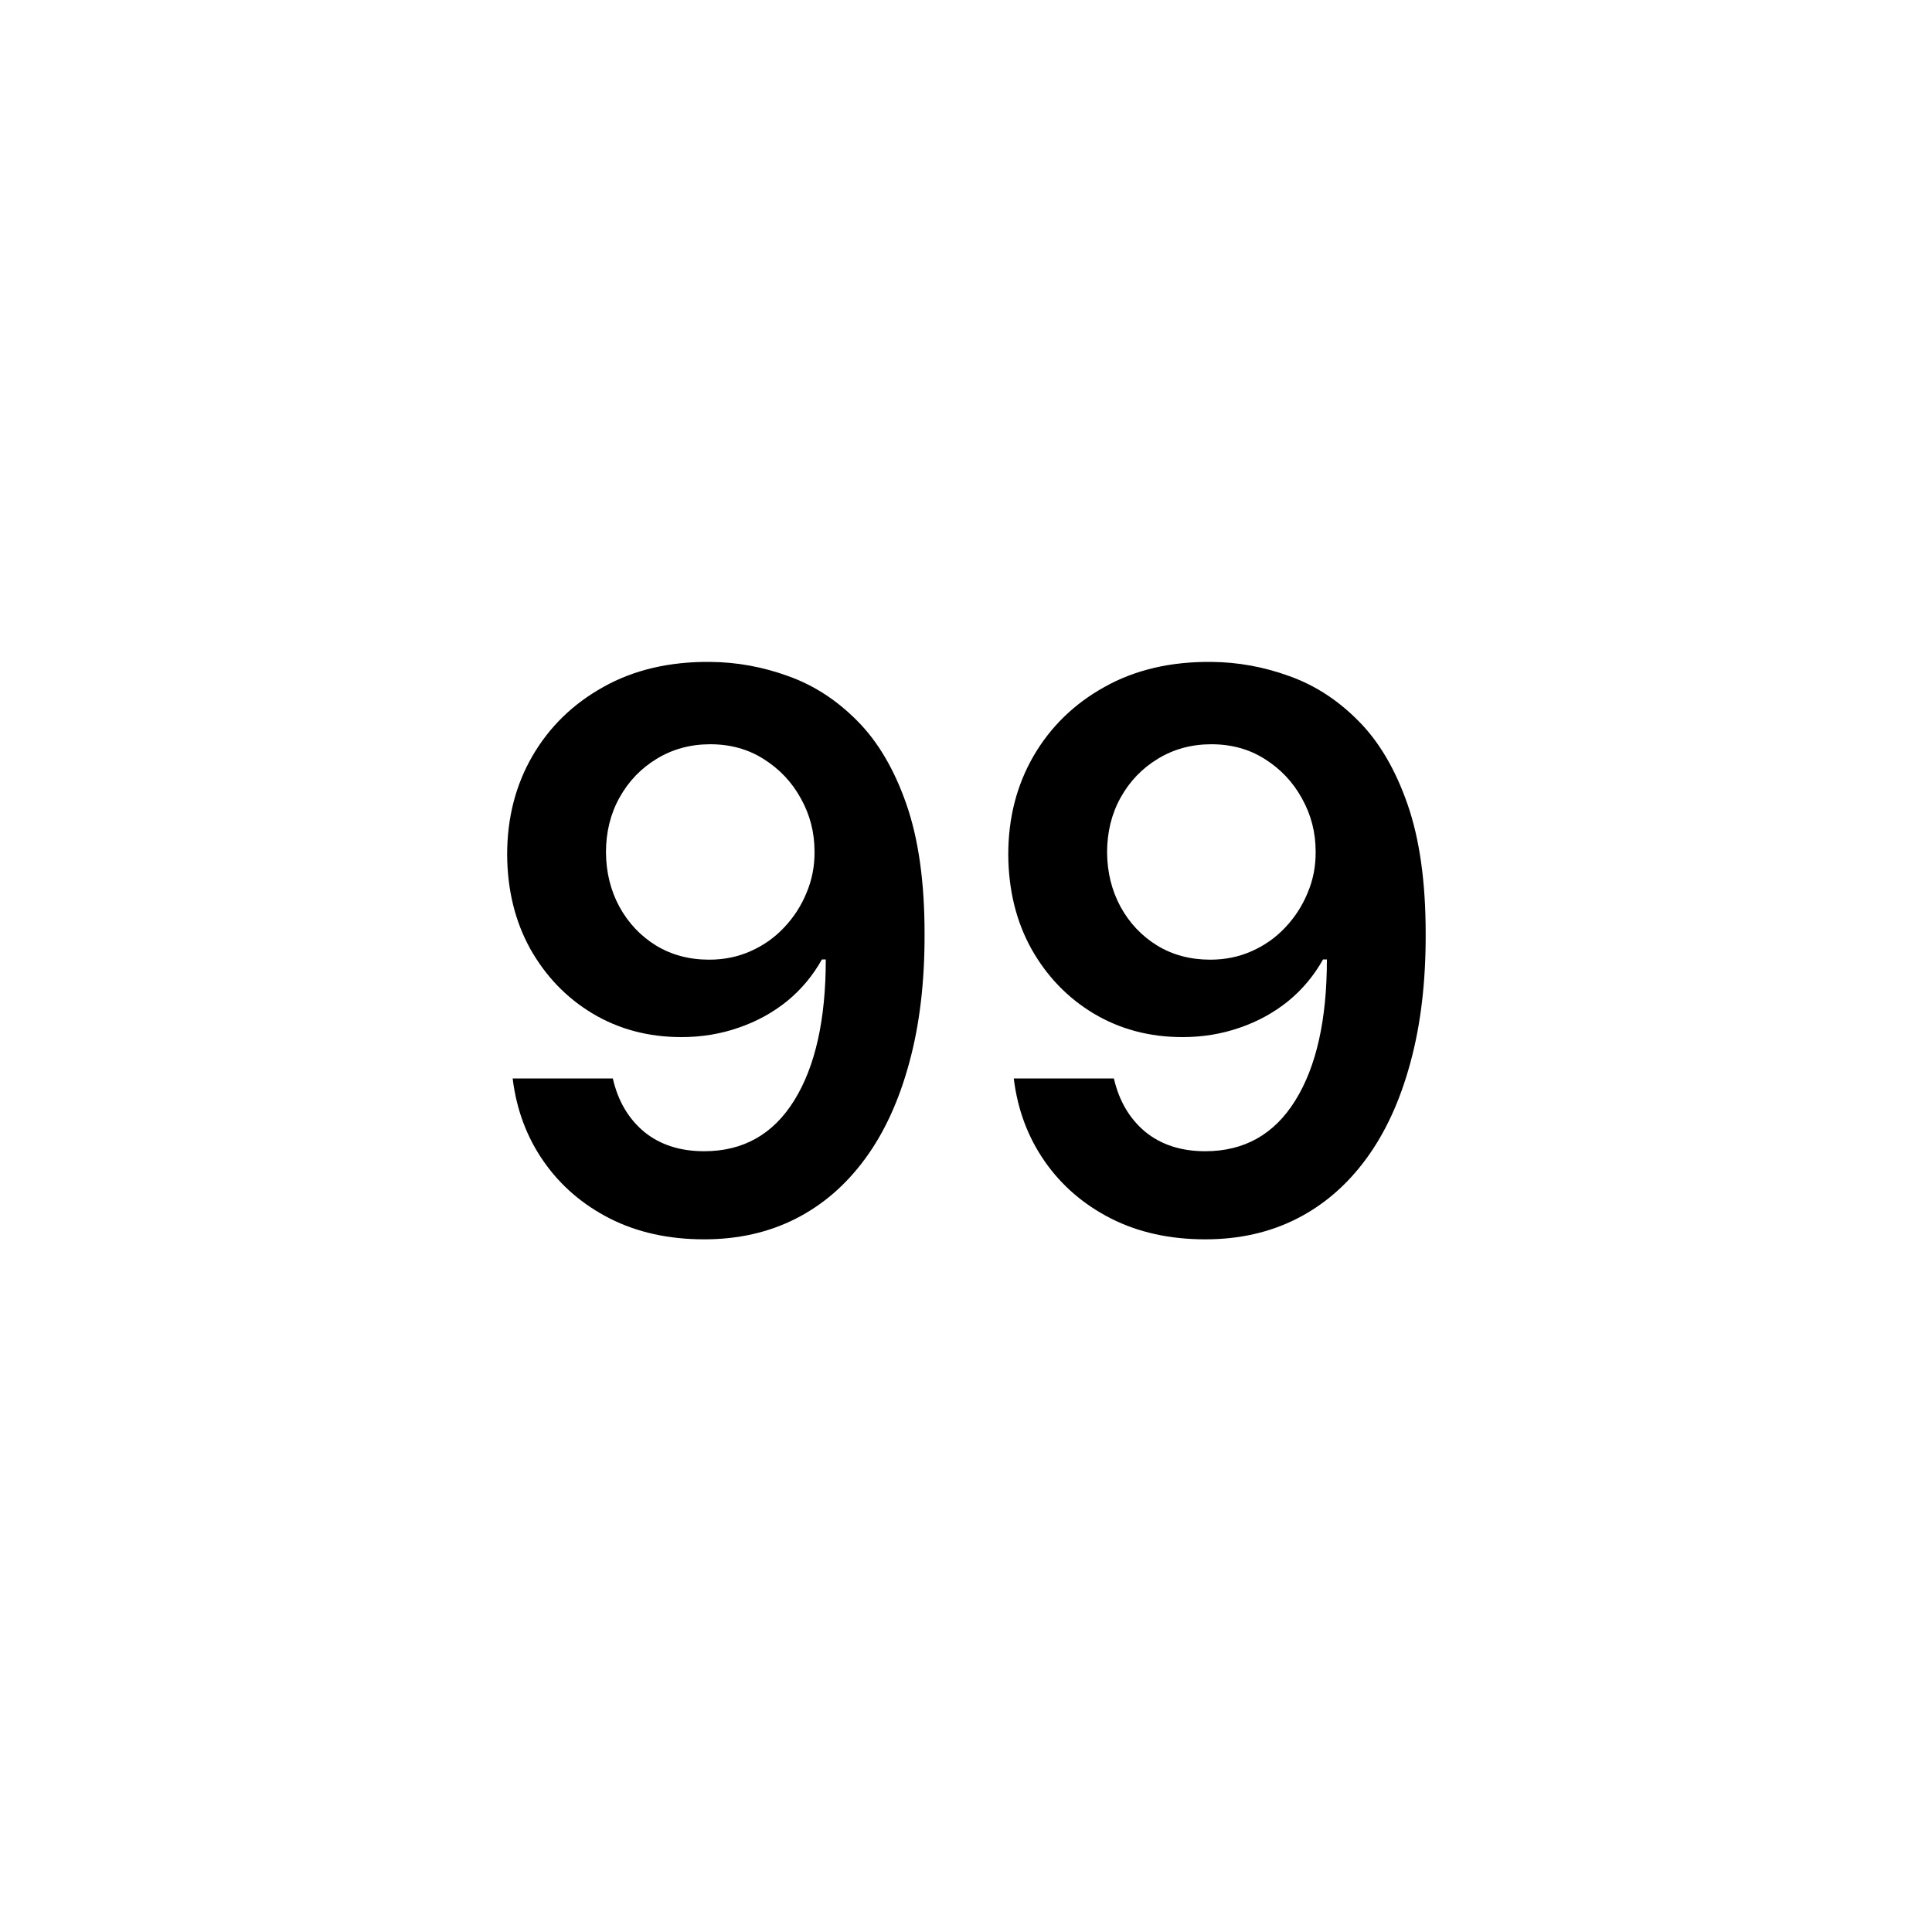 <svg width="40" height="40" viewBox="0 0 40 40" fill="none" xmlns="http://www.w3.org/2000/svg">
<path d="M14.699 13.704C15.256 13.708 15.797 13.807 16.324 14C16.854 14.189 17.331 14.5 17.756 14.932C18.18 15.36 18.517 15.934 18.767 16.653C19.017 17.373 19.142 18.263 19.142 19.324C19.146 20.324 19.04 21.218 18.824 22.006C18.612 22.79 18.307 23.453 17.909 23.994C17.511 24.536 17.032 24.949 16.472 25.233C15.911 25.517 15.28 25.659 14.579 25.659C13.845 25.659 13.193 25.515 12.625 25.227C12.061 24.939 11.604 24.546 11.256 24.046C10.907 23.546 10.693 22.974 10.614 22.329H12.688C12.794 22.792 13.009 23.159 13.335 23.432C13.665 23.701 14.079 23.835 14.579 23.835C15.386 23.835 16.008 23.485 16.443 22.784C16.879 22.083 17.097 21.11 17.097 19.864H17.017C16.831 20.197 16.591 20.485 16.296 20.727C16 20.966 15.665 21.15 15.29 21.278C14.919 21.407 14.525 21.472 14.108 21.472C13.426 21.472 12.812 21.309 12.267 20.983C11.725 20.657 11.296 20.21 10.977 19.642C10.663 19.074 10.504 18.424 10.5 17.693C10.5 16.936 10.674 16.256 11.023 15.653C11.375 15.047 11.866 14.57 12.494 14.222C13.123 13.869 13.858 13.697 14.699 13.704ZM14.704 15.409C14.296 15.409 13.926 15.509 13.597 15.71C13.271 15.907 13.013 16.176 12.824 16.517C12.638 16.854 12.546 17.231 12.546 17.648C12.549 18.061 12.642 18.436 12.824 18.773C13.009 19.11 13.261 19.377 13.579 19.574C13.902 19.771 14.269 19.869 14.682 19.869C14.989 19.869 15.275 19.811 15.54 19.693C15.805 19.576 16.036 19.413 16.233 19.204C16.434 18.992 16.589 18.752 16.699 18.483C16.812 18.214 16.867 17.93 16.864 17.631C16.864 17.233 16.769 16.866 16.579 16.528C16.394 16.191 16.138 15.921 15.812 15.716C15.491 15.511 15.121 15.409 14.704 15.409ZM25.074 13.704C25.631 13.708 26.172 13.807 26.699 14C27.229 14.189 27.706 14.5 28.131 14.932C28.555 15.36 28.892 15.934 29.142 16.653C29.392 17.373 29.517 18.263 29.517 19.324C29.521 20.324 29.415 21.218 29.199 22.006C28.987 22.79 28.682 23.453 28.284 23.994C27.886 24.536 27.407 24.949 26.847 25.233C26.286 25.517 25.655 25.659 24.954 25.659C24.22 25.659 23.568 25.515 23 25.227C22.436 24.939 21.979 24.546 21.631 24.046C21.282 23.546 21.068 22.974 20.989 22.329H23.062C23.169 22.792 23.384 23.159 23.71 23.432C24.04 23.701 24.454 23.835 24.954 23.835C25.761 23.835 26.383 23.485 26.818 22.784C27.254 22.083 27.472 21.11 27.472 19.864H27.392C27.206 20.197 26.966 20.485 26.671 20.727C26.375 20.966 26.04 21.15 25.665 21.278C25.294 21.407 24.9 21.472 24.483 21.472C23.801 21.472 23.188 21.309 22.642 20.983C22.1 20.657 21.671 20.21 21.352 19.642C21.038 19.074 20.879 18.424 20.875 17.693C20.875 16.936 21.049 16.256 21.398 15.653C21.75 15.047 22.241 14.57 22.869 14.222C23.498 13.869 24.233 13.697 25.074 13.704ZM25.079 15.409C24.671 15.409 24.301 15.509 23.972 15.71C23.646 15.907 23.388 16.176 23.199 16.517C23.013 16.854 22.921 17.231 22.921 17.648C22.924 18.061 23.017 18.436 23.199 18.773C23.384 19.11 23.636 19.377 23.954 19.574C24.276 19.771 24.644 19.869 25.057 19.869C25.364 19.869 25.65 19.811 25.915 19.693C26.18 19.576 26.411 19.413 26.608 19.204C26.809 18.992 26.964 18.752 27.074 18.483C27.188 18.214 27.242 17.93 27.239 17.631C27.239 17.233 27.144 16.866 26.954 16.528C26.769 16.191 26.513 15.921 26.188 15.716C25.866 15.511 25.496 15.409 25.079 15.409Z" fill="black"/>
</svg>

